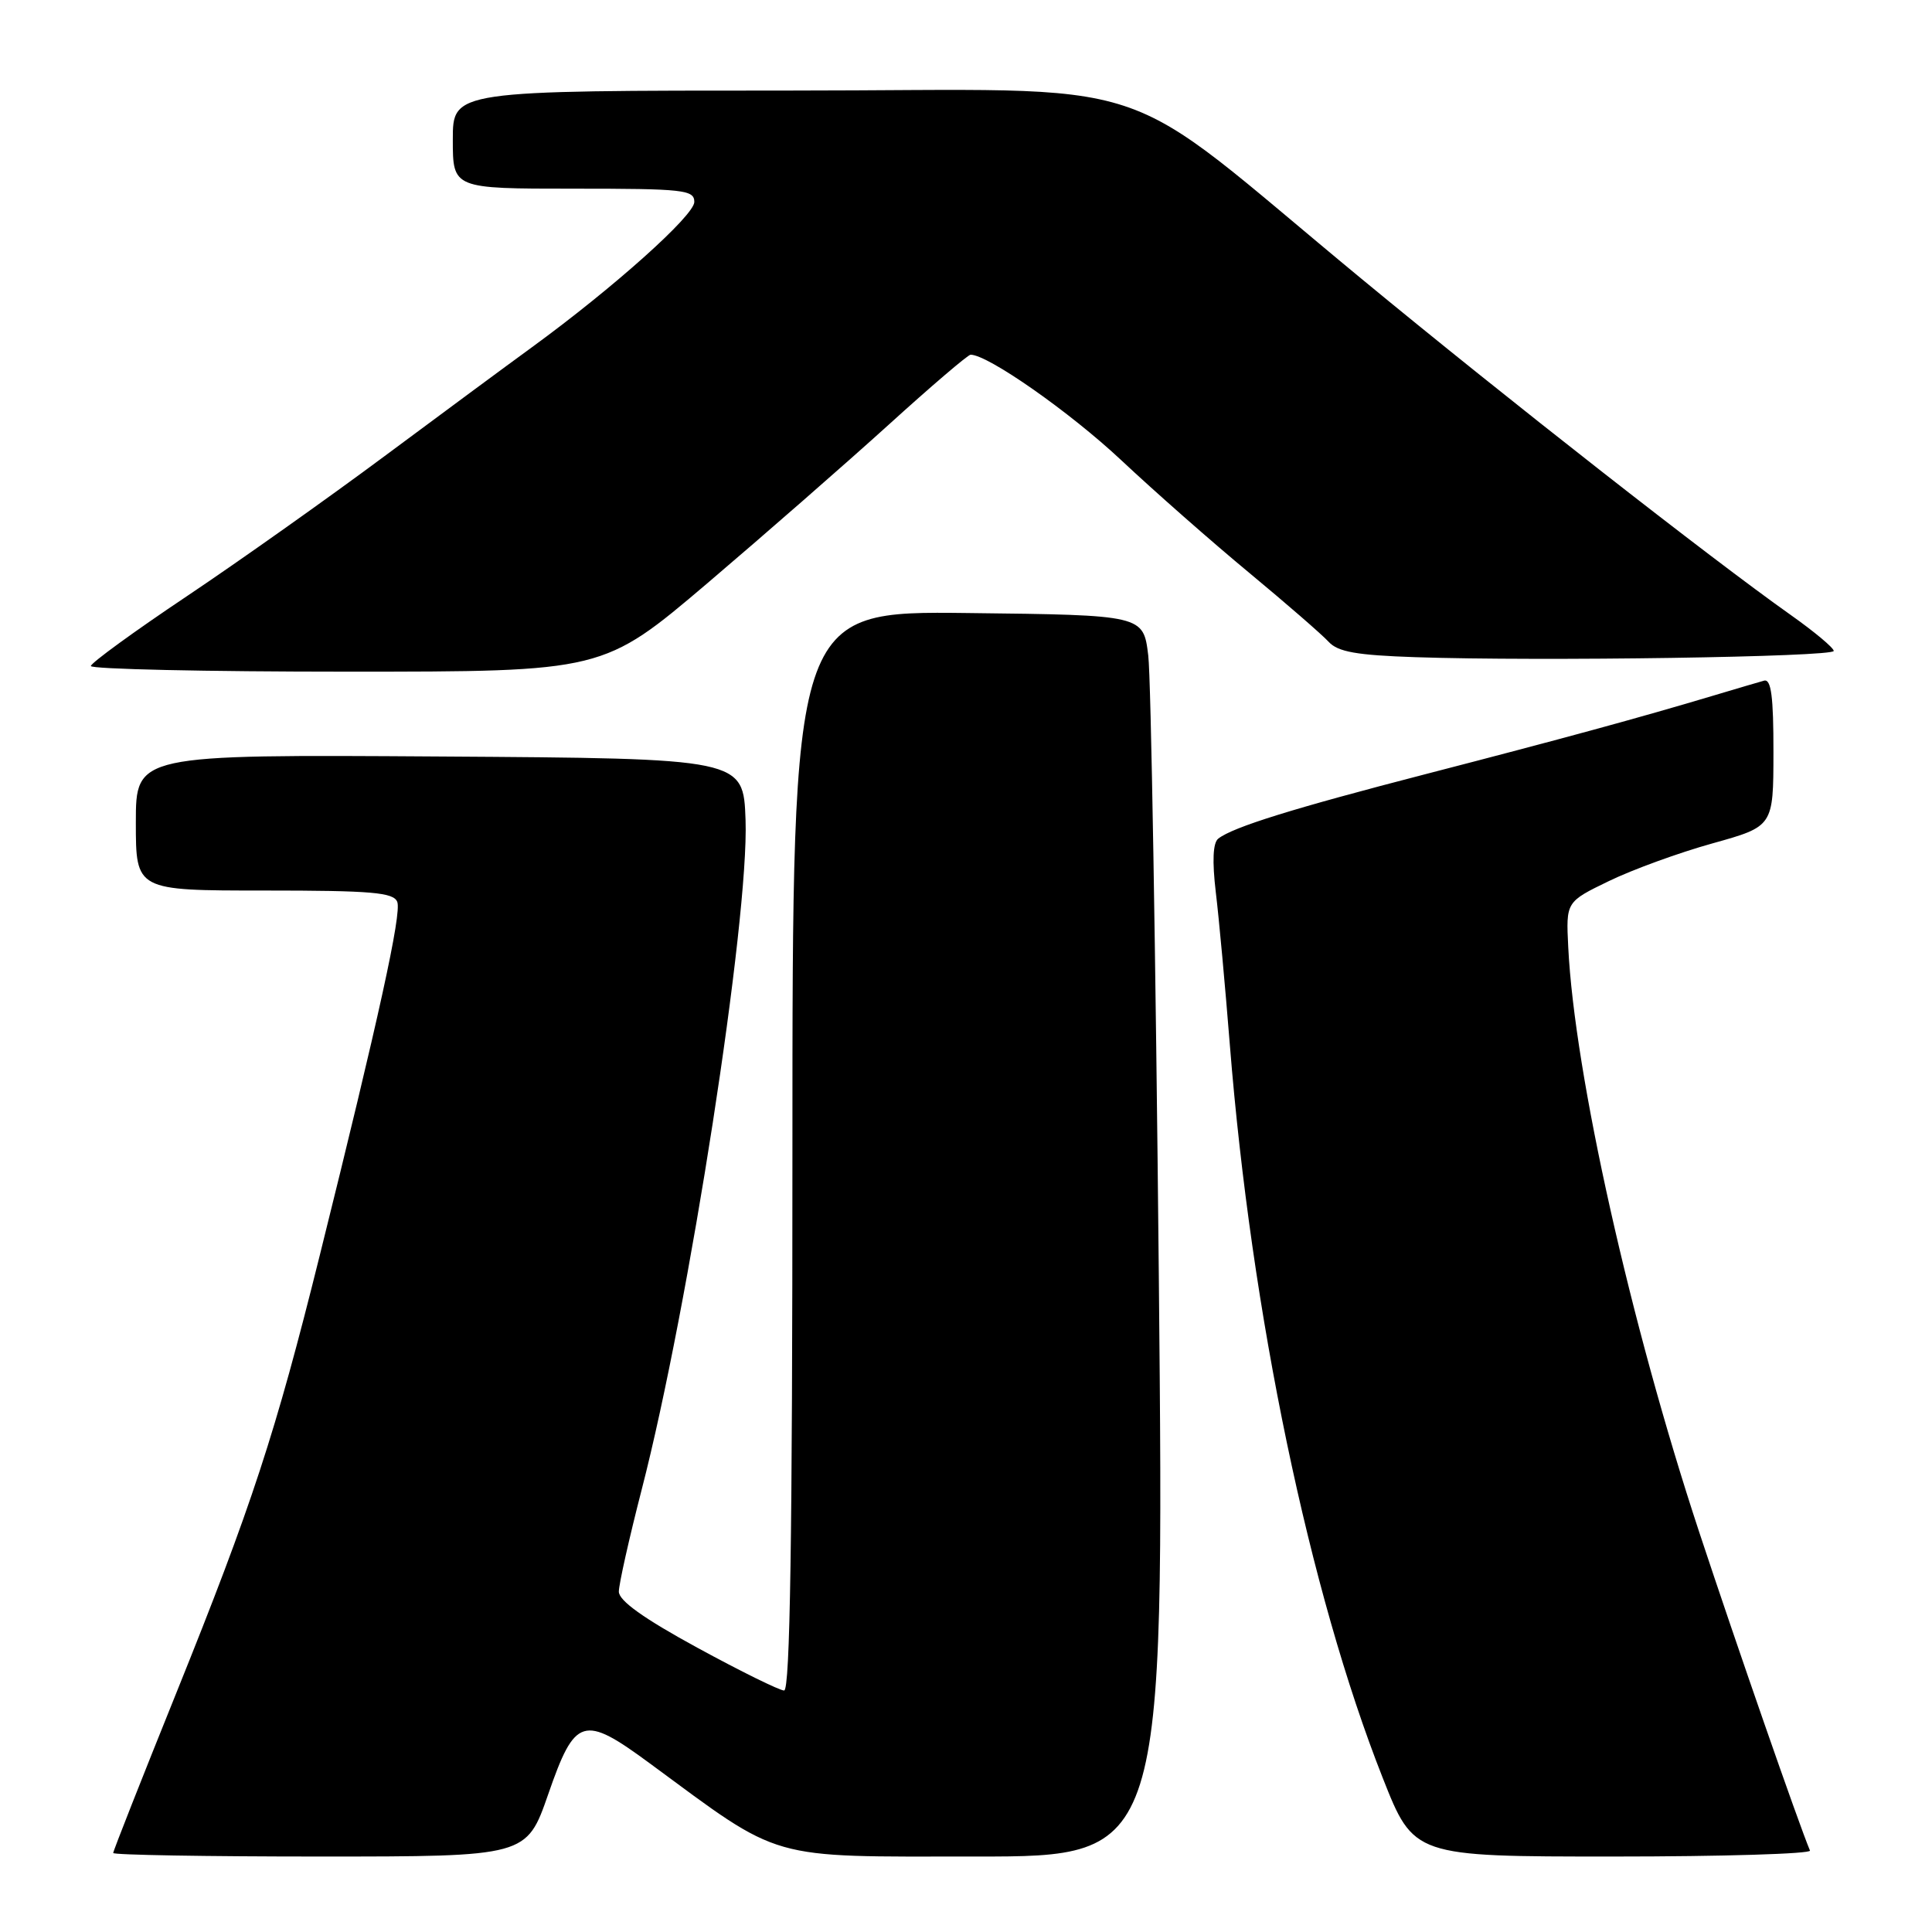 <?xml version="1.0" encoding="UTF-8" standalone="no"?>
<!DOCTYPE svg PUBLIC "-//W3C//DTD SVG 1.1//EN" "http://www.w3.org/Graphics/SVG/1.1/DTD/svg11.dtd" >
<svg xmlns="http://www.w3.org/2000/svg" xmlns:xlink="http://www.w3.org/1999/xlink" version="1.1" viewBox="0 0 256 256">
 <g >
 <path fill="currentColor"
d=" M 72.64 237.75 C 76.20 227.48 77.27 227.15 86.08 233.64 C 103.81 246.69 101.39 246.00 129.30 246.00 C 154.28 246.00 154.28 246.00 153.55 169.11 C 153.14 126.82 152.51 89.81 152.15 86.86 C 151.50 81.50 151.50 81.50 128.25 81.23 C 105.00 80.96 105.00 80.96 105.00 152.48 C 105.00 203.74 104.69 224.00 103.90 224.00 C 103.30 224.00 98.12 221.45 92.40 218.33 C 85.28 214.45 82.00 212.10 82.00 210.90 C 82.00 209.93 83.36 203.86 85.02 197.41 C 91.32 173.01 99.25 121.82 98.79 108.66 C 98.50 100.50 98.50 100.50 58.25 100.24 C 18.00 99.98 18.00 99.98 18.00 108.99 C 18.00 118.00 18.00 118.00 35.03 118.00 C 49.29 118.00 52.16 118.25 52.64 119.51 C 53.23 121.05 50.21 134.83 42.37 166.34 C 36.49 189.99 33.36 199.52 23.38 224.28 C 18.77 235.71 15.00 245.27 15.00 245.53 C 15.00 245.79 27.32 246.00 42.39 246.00 C 69.77 246.00 69.77 246.00 72.64 237.75 Z  M 239.83 245.21 C 238.31 241.58 230.13 218.07 225.15 203.00 C 216.05 175.43 208.63 142.32 207.80 125.50 C 207.50 119.50 207.50 119.50 213.18 116.75 C 216.31 115.23 222.49 112.98 226.92 111.75 C 234.98 109.50 234.98 109.50 234.99 99.68 C 235.00 92.30 234.69 89.94 233.75 90.19 C 233.06 90.38 230.03 91.27 227.00 92.18 C 217.38 95.06 206.98 97.90 189.00 102.55 C 171.33 107.12 163.39 109.59 161.43 111.12 C 160.72 111.67 160.61 114.08 161.10 118.23 C 161.52 121.68 162.35 130.77 162.96 138.44 C 165.80 174.05 173.49 210.94 183.21 235.56 C 187.33 246.00 187.33 246.00 213.75 246.00 C 228.28 246.00 240.02 245.64 239.83 245.21 Z  M 93.72 77.29 C 101.30 70.84 112.11 61.39 117.74 56.29 C 123.37 51.18 128.26 47.00 128.61 47.00 C 130.91 47.00 141.76 54.60 148.55 60.96 C 152.97 65.11 160.62 71.84 165.55 75.92 C 170.47 80.00 175.20 84.11 176.06 85.05 C 177.28 86.38 179.77 86.82 187.56 87.08 C 204.07 87.64 243.00 87.05 242.98 86.25 C 242.97 85.84 240.41 83.70 237.30 81.50 C 226.73 74.03 199.57 52.76 180.50 37.02 C 146.64 9.07 155.56 12.00 104.39 12.00 C 60.00 12.00 60.00 12.00 60.00 18.50 C 60.00 25.00 60.00 25.00 76.00 25.00 C 90.60 25.00 92.00 25.15 92.00 26.76 C 92.00 28.55 81.29 38.13 70.50 46.00 C 67.20 48.40 58.41 54.90 50.97 60.43 C 43.52 65.97 31.73 74.33 24.76 79.00 C 17.78 83.67 12.06 87.84 12.04 88.25 C 12.02 88.66 27.29 89.00 45.97 89.00 C 79.93 89.00 79.93 89.00 93.72 77.29 Z "/>
</g>
</svg>